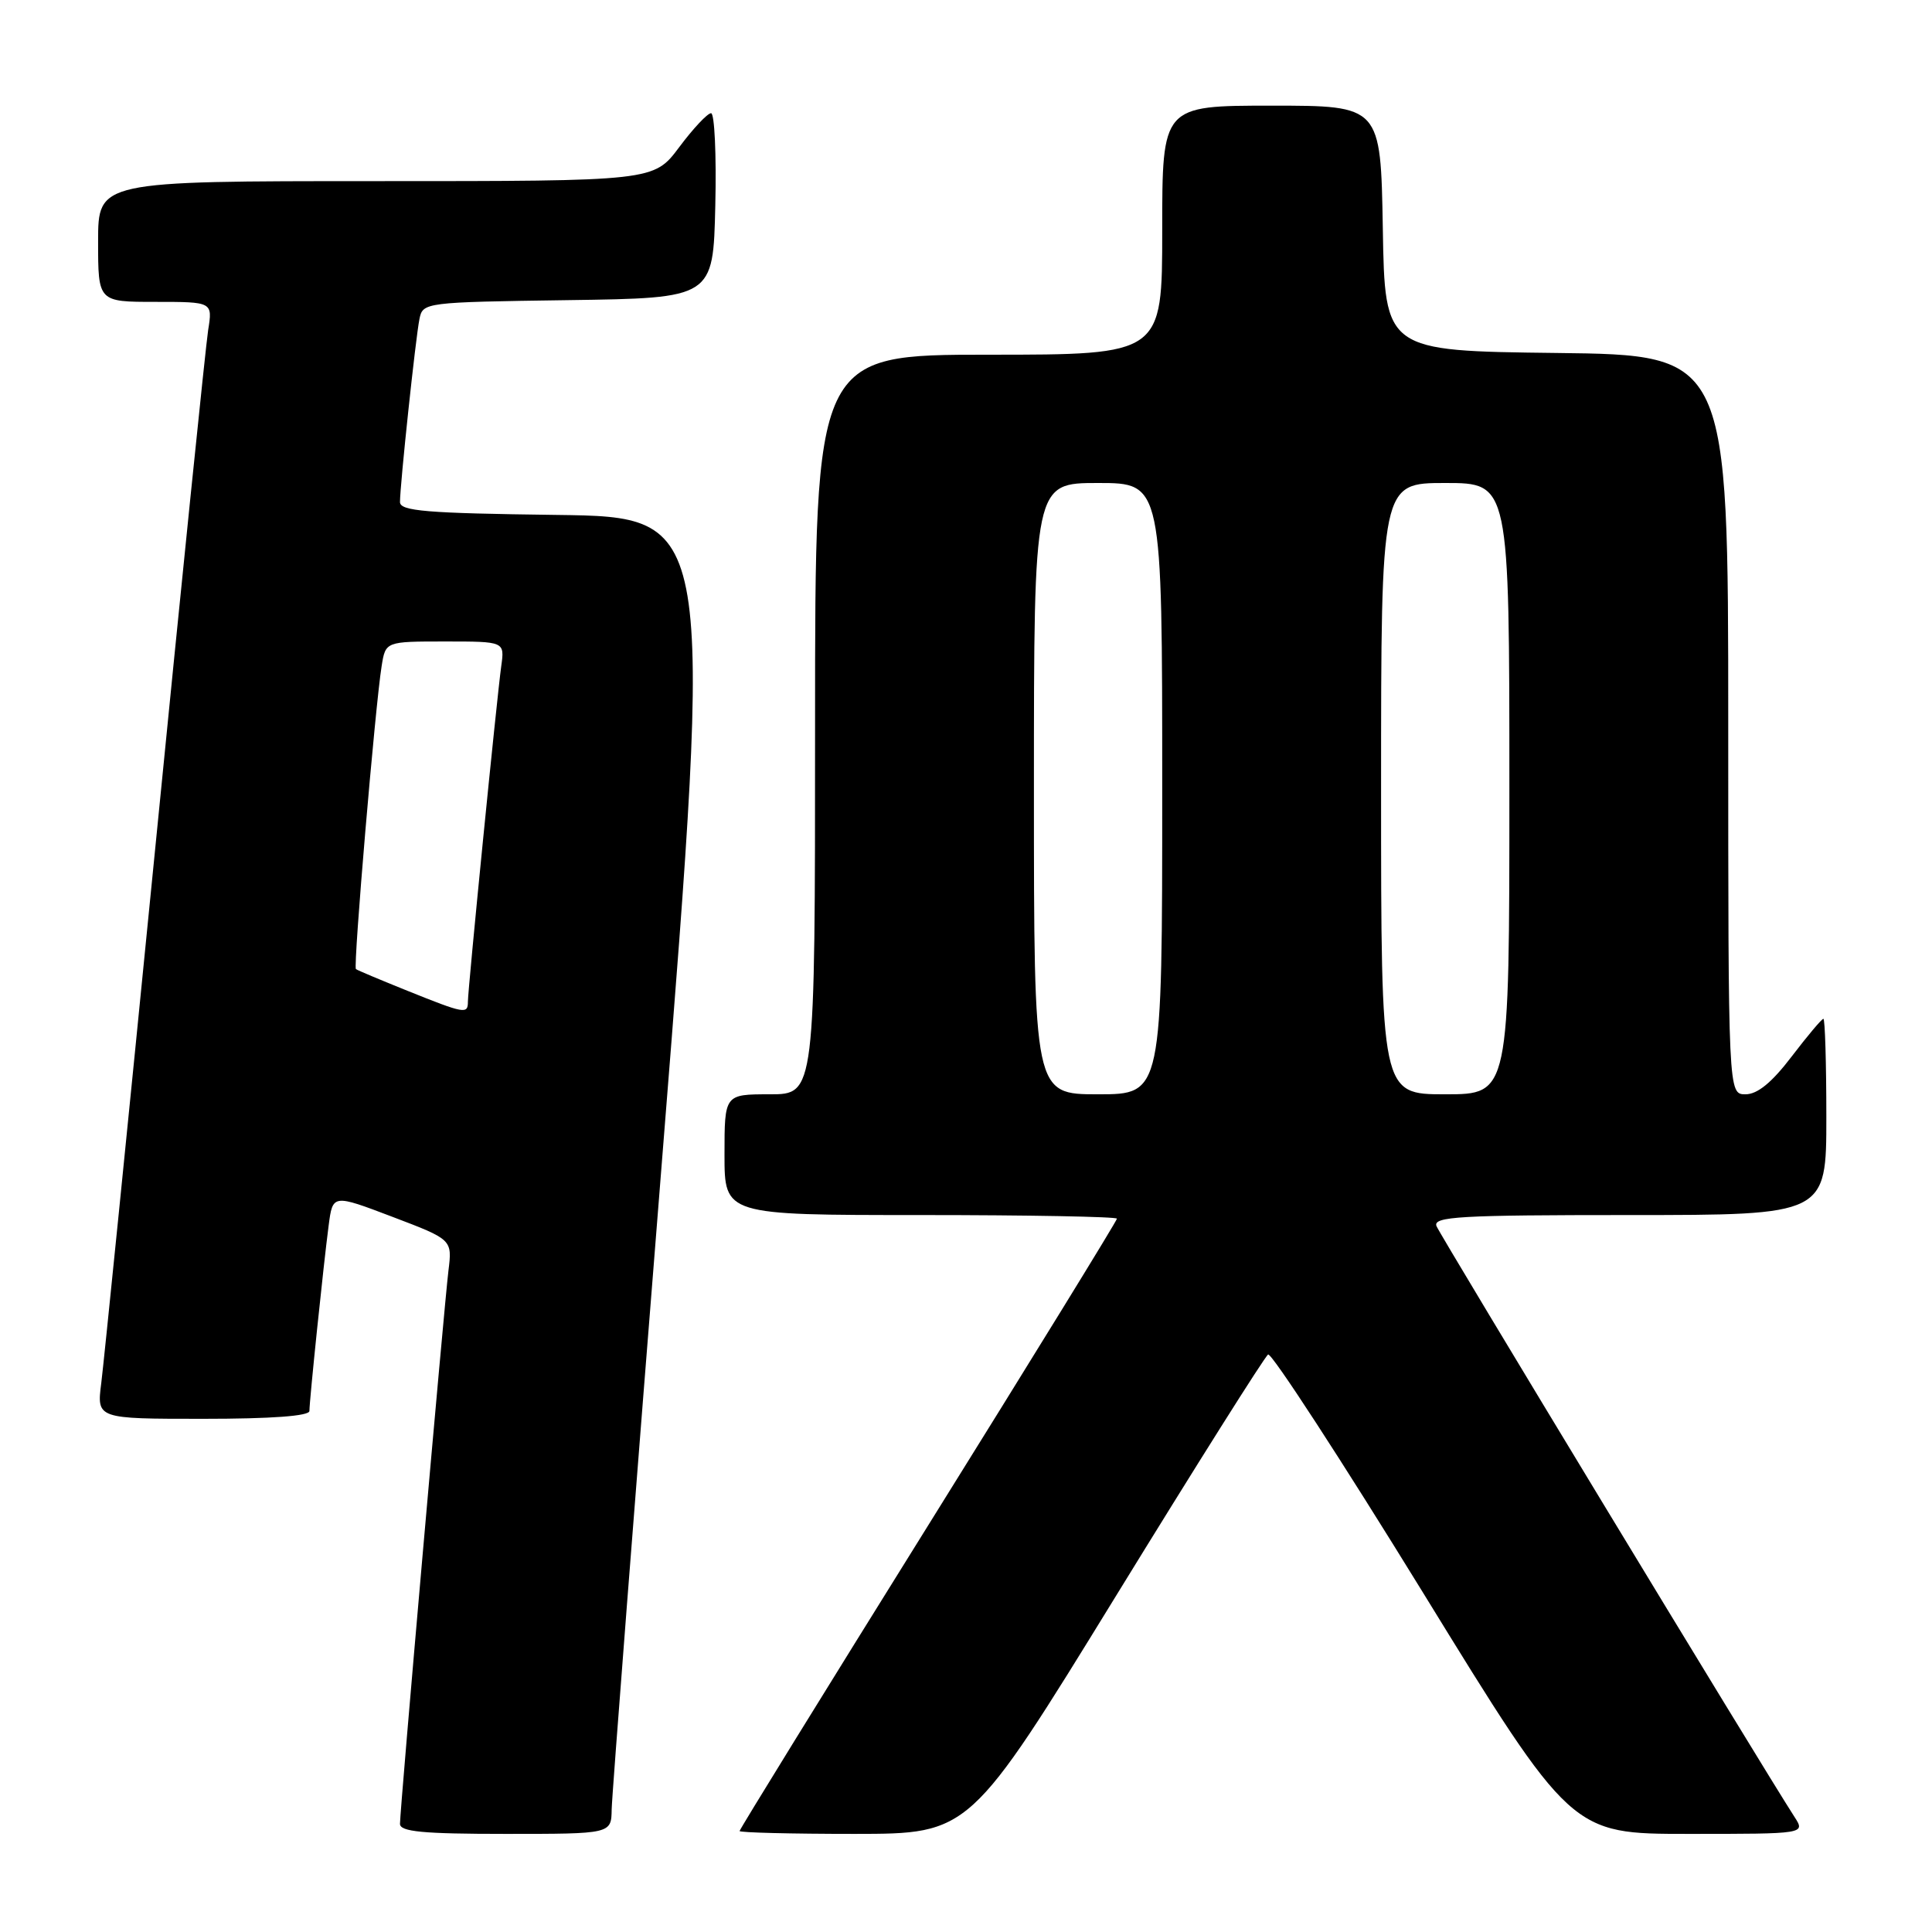 <?xml version="1.0" encoding="UTF-8" standalone="no"?>
<!DOCTYPE svg PUBLIC "-//W3C//DTD SVG 1.1//EN" "http://www.w3.org/Graphics/SVG/1.1/DTD/svg11.dtd" >
<svg xmlns="http://www.w3.org/2000/svg" xmlns:xlink="http://www.w3.org/1999/xlink" version="1.1" viewBox="0 0 256 256">
 <g >
 <path fill="currentColor"
d=" M 81.05 239.75 C 81.08 237.96 84.13 198.70 87.82 152.50 C 94.53 68.50 94.53 68.50 73.76 68.23 C 56.45 68.01 53.00 67.72 53.00 66.52 C 53.00 64.28 55.07 44.77 55.58 42.27 C 56.02 40.07 56.27 40.04 75.26 39.77 C 94.50 39.50 94.50 39.50 94.78 27.25 C 94.94 20.51 94.68 15.00 94.22 15.00 C 93.75 15.00 91.85 17.02 90.00 19.50 C 86.63 24.00 86.63 24.00 49.81 24.00 C 13.00 24.00 13.00 24.00 13.00 32.00 C 13.00 40.00 13.00 40.00 20.59 40.00 C 28.18 40.00 28.18 40.00 27.58 43.75 C 27.26 45.81 24.07 76.97 20.51 113.00 C 16.94 149.03 13.75 180.64 13.42 183.25 C 12.81 188.00 12.81 188.00 26.91 188.00 C 35.99 188.00 41.00 187.63 41.00 186.96 C 41.00 185.59 42.86 167.62 43.55 162.37 C 44.09 158.23 44.09 158.23 52.01 161.24 C 59.93 164.25 59.93 164.25 59.42 168.38 C 58.83 173.27 53.00 239.75 53.00 241.67 C 53.00 242.71 56.03 243.00 67.00 243.00 C 81.00 243.00 81.00 243.00 81.05 239.75 Z  M 147.86 211.49 C 158.51 194.16 167.58 179.76 168.03 179.48 C 168.47 179.21 177.70 193.39 188.53 210.99 C 208.21 243.00 208.21 243.00 223.72 243.00 C 239.23 243.00 239.23 243.00 237.78 240.75 C 233.28 233.78 190.81 163.67 190.34 162.46 C 189.86 161.20 193.44 161.00 215.89 161.00 C 242.00 161.00 242.00 161.00 242.00 148.00 C 242.00 140.85 241.82 135.00 241.61 135.00 C 241.39 135.00 239.50 137.25 237.40 140.00 C 234.78 143.44 232.87 145.00 231.29 145.00 C 229.00 145.00 229.00 145.00 229.00 96.02 C 229.00 47.04 229.00 47.04 206.25 46.77 C 183.50 46.50 183.50 46.50 183.23 30.25 C 182.95 14.00 182.95 14.00 168.48 14.00 C 154.00 14.00 154.00 14.00 154.00 30.50 C 154.00 47.00 154.00 47.00 131.00 47.00 C 108.00 47.00 108.00 47.00 108.00 96.00 C 108.00 145.00 108.00 145.00 102.00 145.00 C 96.00 145.00 96.00 145.00 96.00 153.00 C 96.00 161.00 96.00 161.00 122.00 161.00 C 136.30 161.00 148.00 161.22 148.00 161.48 C 148.00 161.75 136.75 180.03 123.00 202.10 C 109.25 224.17 98.00 242.40 98.00 242.62 C 98.00 242.83 104.86 243.00 113.25 243.00 C 128.50 242.99 128.50 242.99 147.86 211.49 Z  M 54.00 131.29 C 50.42 129.85 47.35 128.56 47.16 128.41 C 46.78 128.12 49.72 93.52 50.57 88.25 C 51.09 85.00 51.09 85.00 58.98 85.00 C 66.87 85.00 66.87 85.00 66.42 88.25 C 65.84 92.41 62.00 131.02 62.00 132.72 C 62.00 134.41 61.59 134.34 54.00 131.29 Z  M 137.00 104.50 C 137.00 64.00 137.00 64.00 145.50 64.00 C 154.00 64.00 154.00 64.00 154.00 104.50 C 154.00 145.00 154.00 145.00 145.50 145.00 C 137.00 145.00 137.00 145.00 137.00 104.50 Z  M 183.00 104.50 C 183.00 64.00 183.00 64.00 191.50 64.00 C 200.00 64.00 200.00 64.00 200.00 104.50 C 200.00 145.00 200.00 145.00 191.50 145.00 C 183.00 145.00 183.00 145.00 183.00 104.50 Z "/>
</g>
</svg>